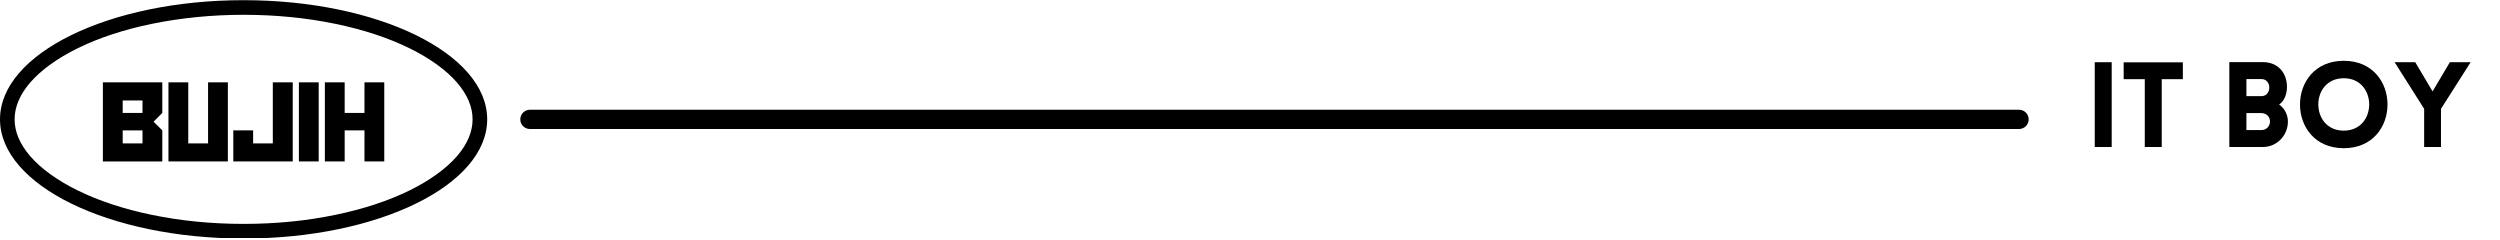 <svg xmlns="http://www.w3.org/2000/svg" xmlns:xlink="http://www.w3.org/1999/xlink" width="1040" zoomAndPan="magnify" viewBox="0 0 780 75" height="100" preserveAspectRatio="xMidYMid meet" version="1.0"><defs><g/><clipPath id="b066f250bf"><path d="M 0 0 L 152.25 0 L 152.25 74.25 L 0 74.25 Z M 0 0 " clip-rule="nonzero"/></clipPath></defs><g clip-path="url(#b066f250bf)"><path fill="#000000" d="M 76.004 4.617 C 85.941 4.617 95.578 5.559 104.668 7.445 C 113.336 9.238 121.117 11.789 127.742 15.043 C 134.066 18.145 139.207 21.855 142.578 25.746 C 145.801 29.484 147.445 33.344 147.445 37.234 C 147.445 41.129 145.801 44.988 142.578 48.727 C 139.207 52.617 134.066 56.328 127.742 59.43 C 121.117 62.684 113.336 65.234 104.668 67.027 C 95.609 68.914 85.973 69.855 76.004 69.855 C 66.031 69.855 56.426 68.914 47.336 67.027 C 38.668 65.234 30.887 62.684 24.262 59.43 C 17.938 56.328 12.797 52.617 9.426 48.727 C 6.203 44.988 4.559 41.129 4.559 37.234 C 4.559 33.344 6.203 29.484 9.426 25.746 C 12.797 21.855 17.938 18.145 24.262 15.043 C 30.887 11.789 38.668 9.238 47.336 7.445 C 56.426 5.59 66.062 4.617 76.004 4.617 M 76.004 0.055 C 34.02 0.055 0 16.715 0 37.234 C 0 57.758 34.02 74.418 76.004 74.418 C 117.984 74.418 152.004 57.789 152.004 37.234 C 152.004 16.715 117.984 0.055 76.004 0.055 Z M 76.004 0.055 " fill-opacity="1" fill-rule="nonzero"/></g><path stroke-linecap="round" transform="matrix(0.75, 0, 0, 0.75, 162.334, 34.242)" fill="none" stroke-linejoin="miter" d="M 4.002 4 L 623.471 4 " stroke="#000000" stroke-width="8" stroke-opacity="1" stroke-miterlimit="4"/><g fill="#000000" fill-opacity="1"><g transform="translate(650.599, 45.867)"><g><path d="M 8.25 0 L 8.25 -26.453 L 2.961 -26.453 L 2.961 0 Z M 8.25 0 "/></g></g></g><g fill="#000000" fill-opacity="1"><g transform="translate(661.845, 45.867)"><g><path d="M 12.617 0 L 12.617 -21.164 L 19.203 -21.164 L 19.203 -26.418 L 0.738 -26.418 L 0.738 -21.164 L 7.324 -21.164 L 7.324 0 Z M 12.617 0 "/></g></g></g><g fill="#000000" fill-opacity="1"><g transform="translate(682.082, 45.867)"><g/></g></g><g fill="#000000" fill-opacity="1"><g transform="translate(692.589, 45.867)"><g><path d="M 2.961 0 L 13.43 0 C 17.723 0 21.238 -3.516 21.238 -7.953 C 21.238 -10.027 20.238 -12.062 18.5 -13.246 C 20.164 -14.391 20.867 -16.465 20.941 -18.461 C 21.051 -23.125 18.129 -26.488 13.43 -26.488 L 2.961 -26.488 Z M 8.289 -21.199 L 12.984 -21.199 C 14.504 -21.199 15.43 -20.016 15.43 -18.535 C 15.43 -17.094 14.504 -15.871 12.984 -15.871 L 8.289 -15.871 Z M 8.289 -10.582 L 12.984 -10.582 C 14.504 -10.582 15.648 -9.434 15.648 -7.953 C 15.648 -6.473 14.504 -5.289 12.984 -5.289 L 8.289 -5.289 Z M 8.289 -10.582 "/></g></g></g><g fill="#000000" fill-opacity="1"><g transform="translate(715.564, 45.867)"><g><path d="M 15.688 0.371 C 33.891 0.371 33.891 -26.898 15.688 -26.898 C -2.516 -26.898 -2.516 0.371 15.688 0.371 Z M 15.688 -5.105 C 5.105 -5.105 5.105 -21.457 15.688 -21.457 C 26.27 -21.457 26.27 -5.105 15.688 -5.105 Z M 15.688 -5.105 "/></g></g></g><g fill="#000000" fill-opacity="1"><g transform="translate(746.899, 45.867)"><g><path d="M 9.434 0 L 14.688 0 L 14.688 -11.914 L 23.938 -26.453 L 17.461 -26.453 L 12.062 -17.352 L 6.66 -26.453 L 0.223 -26.453 L 9.434 -11.914 Z M 9.434 0 "/></g></g></g><g fill="#000000" fill-opacity="1"><g transform="translate(31.139, 50.367)"><g><path d="M 19.496 0 L 19.496 -9.691 L 16.762 -12.395 L 19.496 -15.133 L 19.496 -24.676 L 0.961 -24.676 L 0.961 0 Z M 13.32 -15.133 L 7.141 -15.133 L 7.141 -19.016 L 13.32 -19.016 Z M 13.32 -5.625 L 7.141 -5.625 L 7.141 -9.691 L 13.32 -9.691 Z M 13.32 -5.625 "/></g></g></g><g fill="#000000" fill-opacity="1"><g transform="translate(51.598, 50.367)"><g><path d="M 19.496 0 L 19.496 -24.676 L 13.32 -24.676 L 13.32 -5.625 L 7.141 -5.625 L 7.141 -24.676 L 0.961 -24.676 L 0.961 0 Z M 19.496 0 "/></g></g></g><g fill="#000000" fill-opacity="1"><g transform="translate(72.056, 50.367)"><g><path d="M 19.277 0 L 19.277 -24.676 L 13.059 -24.676 L 13.059 -5.625 L 6.918 -5.625 L 6.918 -9.691 L 0.738 -9.691 L 0.738 0 Z M 19.277 0 "/></g></g></g><g fill="#000000" fill-opacity="1"><g transform="translate(92.293, 50.367)"><g><path d="M 7.141 0 L 7.141 -24.676 L 0.961 -24.676 L 0.961 0 Z M 7.141 0 "/></g></g></g><g fill="#000000" fill-opacity="1"><g transform="translate(100.395, 50.367)"><g><path d="M 19.496 0 L 19.496 -24.676 L 13.32 -24.676 L 13.32 -15.133 L 7.141 -15.133 L 7.141 -24.676 L 0.961 -24.676 L 0.961 0 L 7.141 0 L 7.141 -9.691 L 13.32 -9.691 L 13.32 0 Z M 19.496 0 "/></g></g></g></svg>